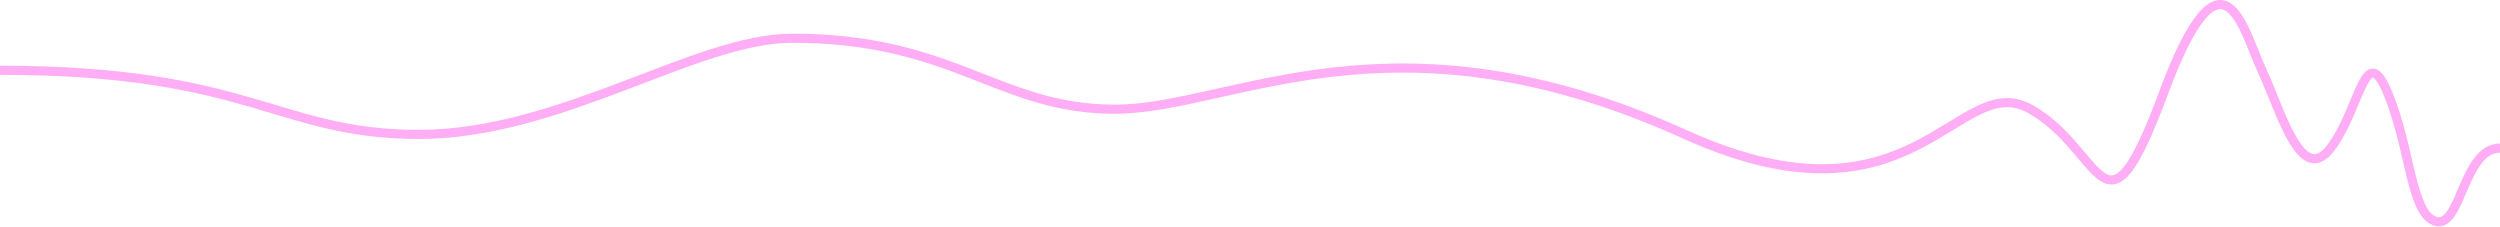 <svg width="1092" height="99" viewBox="0 0 1092 99" fill="none" xmlns="http://www.w3.org/2000/svg">
<path opacity="0.5" d="M1092 64.701C1076 64.701 1075 99.701 1064 96.701C1053 93.701 1053 64.701 1043 40.701C1033 16.701 1031 47.701 1018 64.701C1005 81.701 996 47.701 988 30.701C980 13.701 971 -29.299 945 40.701C919 110.701 919 65.701 887 47.701C855 29.701 836.76 104.358 736 58.701C608 0.701 538 47.701 487 47.701C436 47.701 417 16.701 346 16.701C303.988 16.701 245 58.701 183 58.701C121 58.701 110 30.701 0 30.701" stroke="#FF5FEF" stroke-width="4"/>
</svg>
